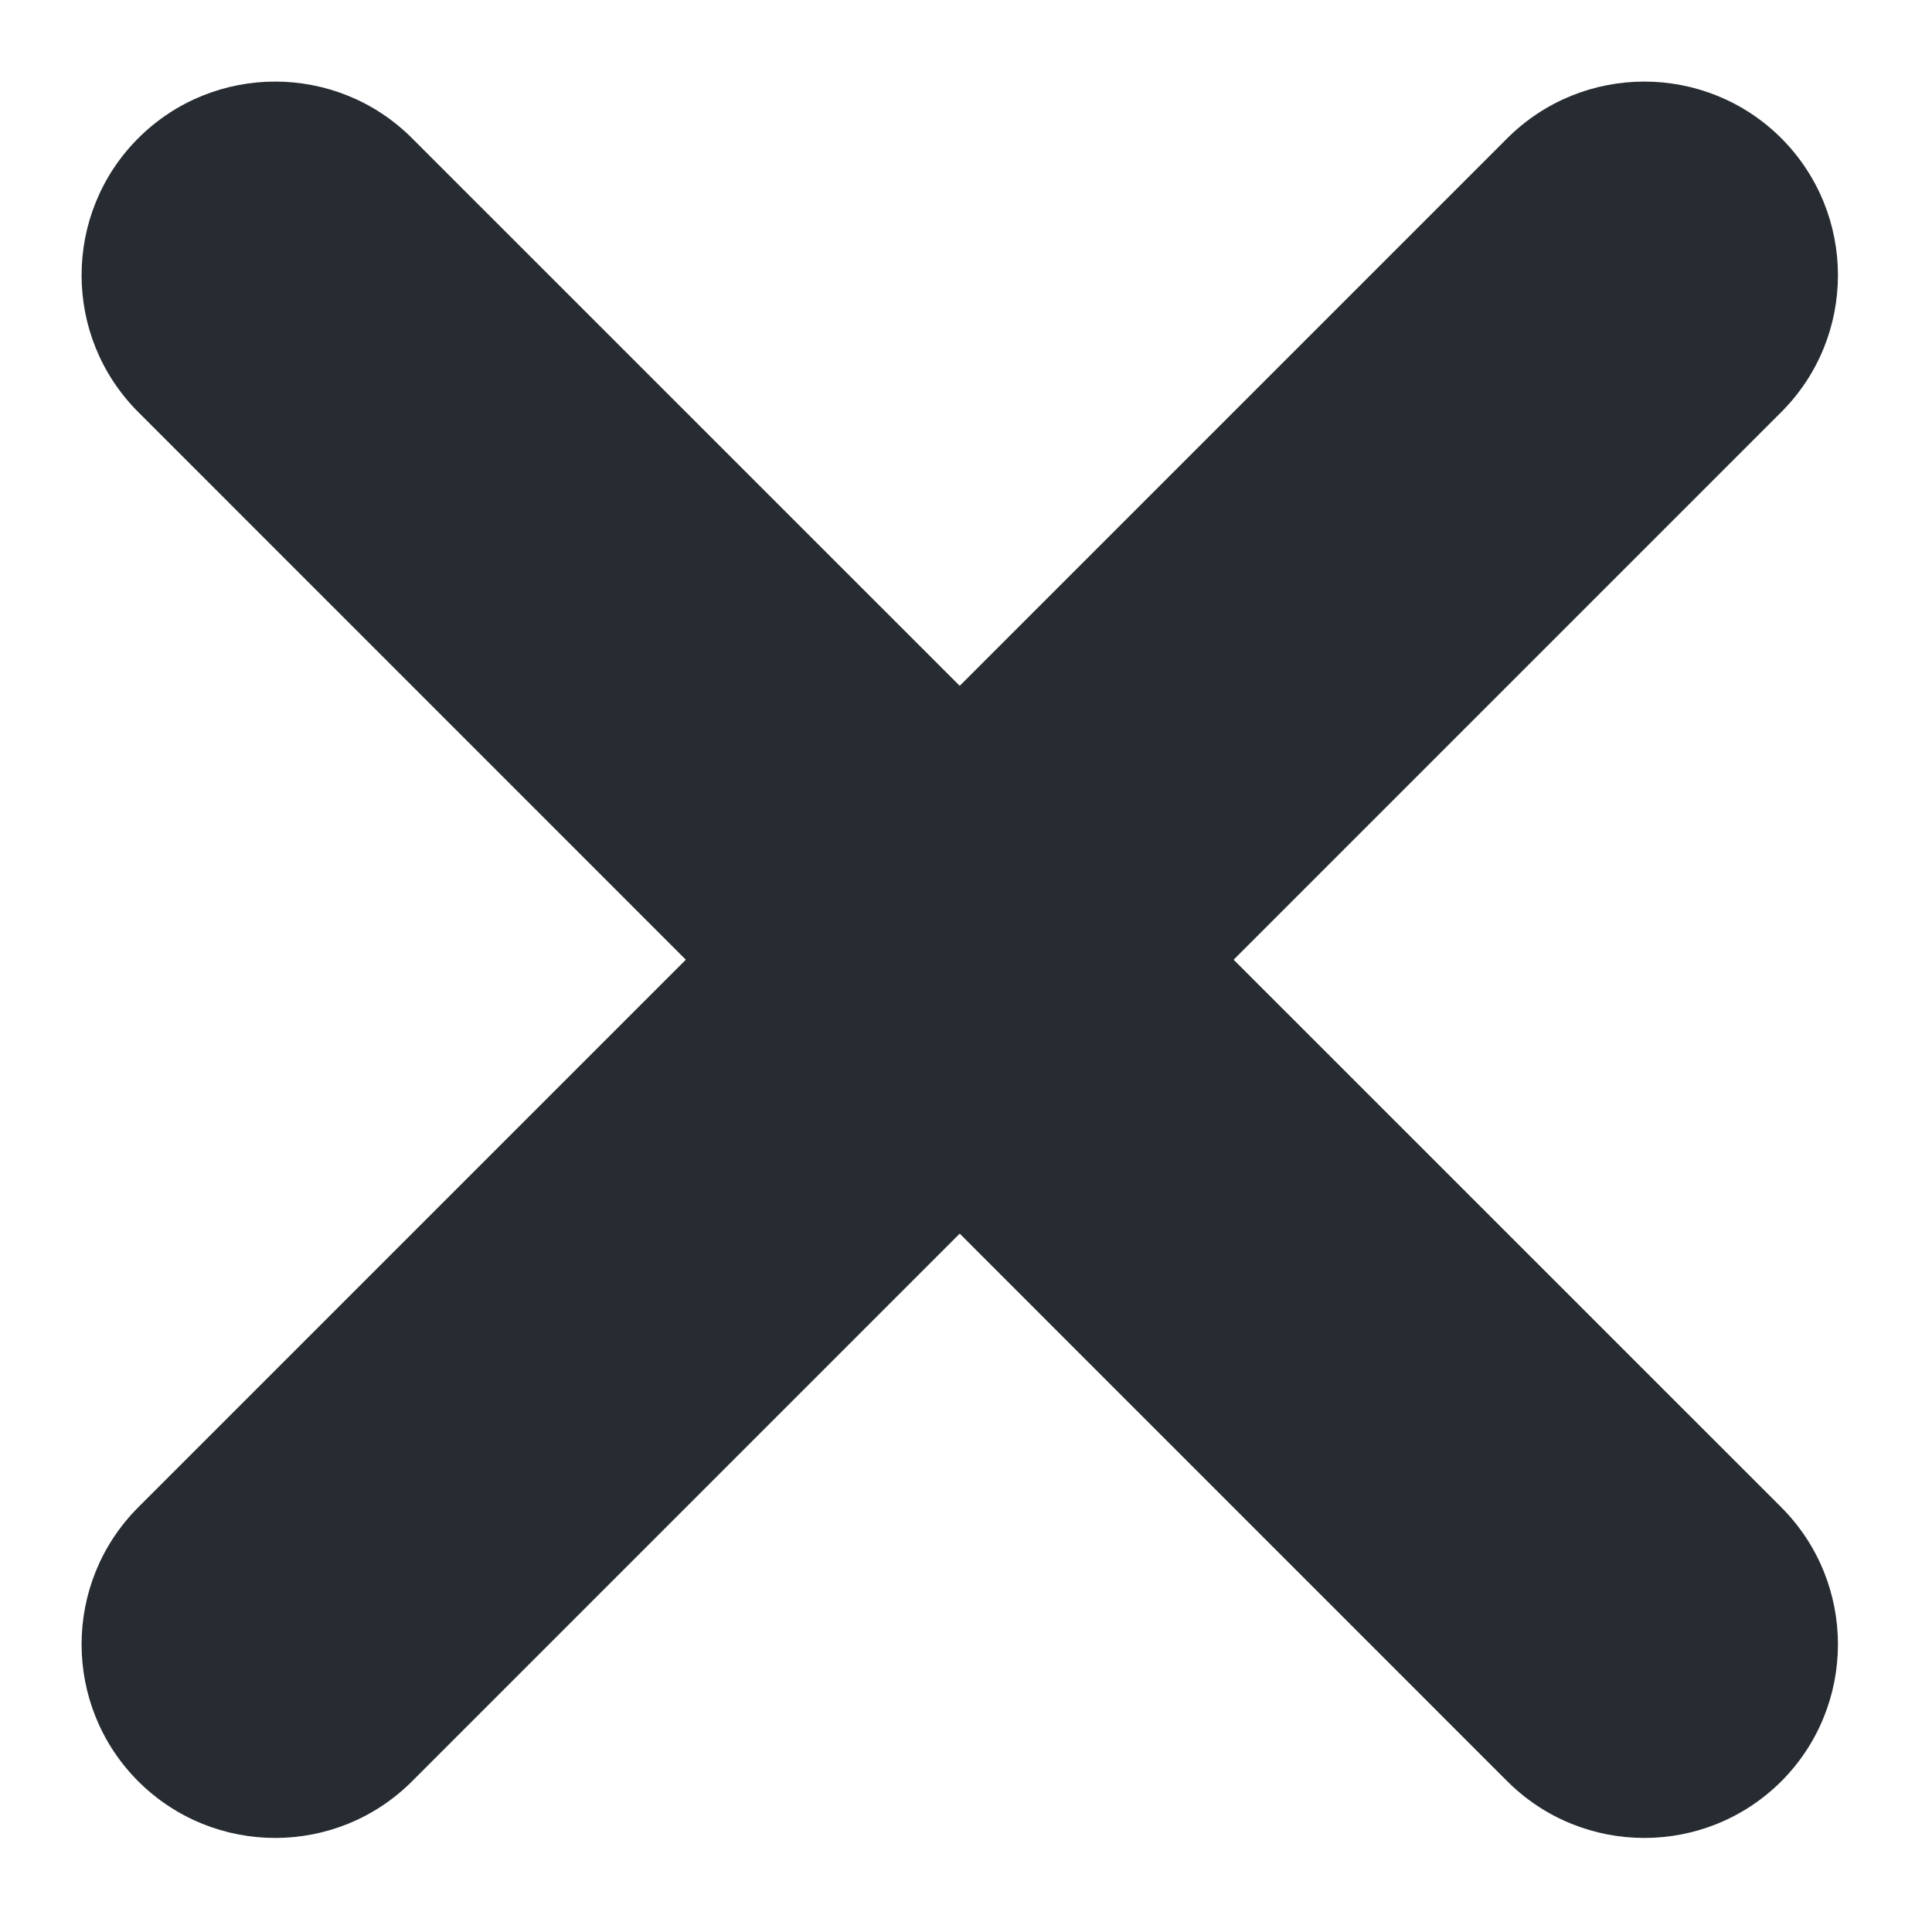 <svg width="11" height="11" viewBox="0 0 11 11" fill="none" xmlns="http://www.w3.org/2000/svg">
<path d="M0.787 2.346C0.357 1.916 0.357 1.218 0.787 0.787C1.218 0.357 1.916 0.357 2.346 0.787L10.142 8.582C10.572 9.013 10.572 9.711 10.142 10.142C9.711 10.572 9.013 10.572 8.582 10.142L0.787 2.346Z" fill="#272C32"/>
<path d="M8.582 0.787C9.013 0.357 9.711 0.357 10.142 0.787C10.572 1.218 10.572 1.916 10.142 2.346L2.346 10.142C1.916 10.572 1.218 10.572 0.787 10.142C0.357 9.711 0.357 9.013 0.787 8.582L8.582 0.787Z" fill="#272C32"/>
</svg>
